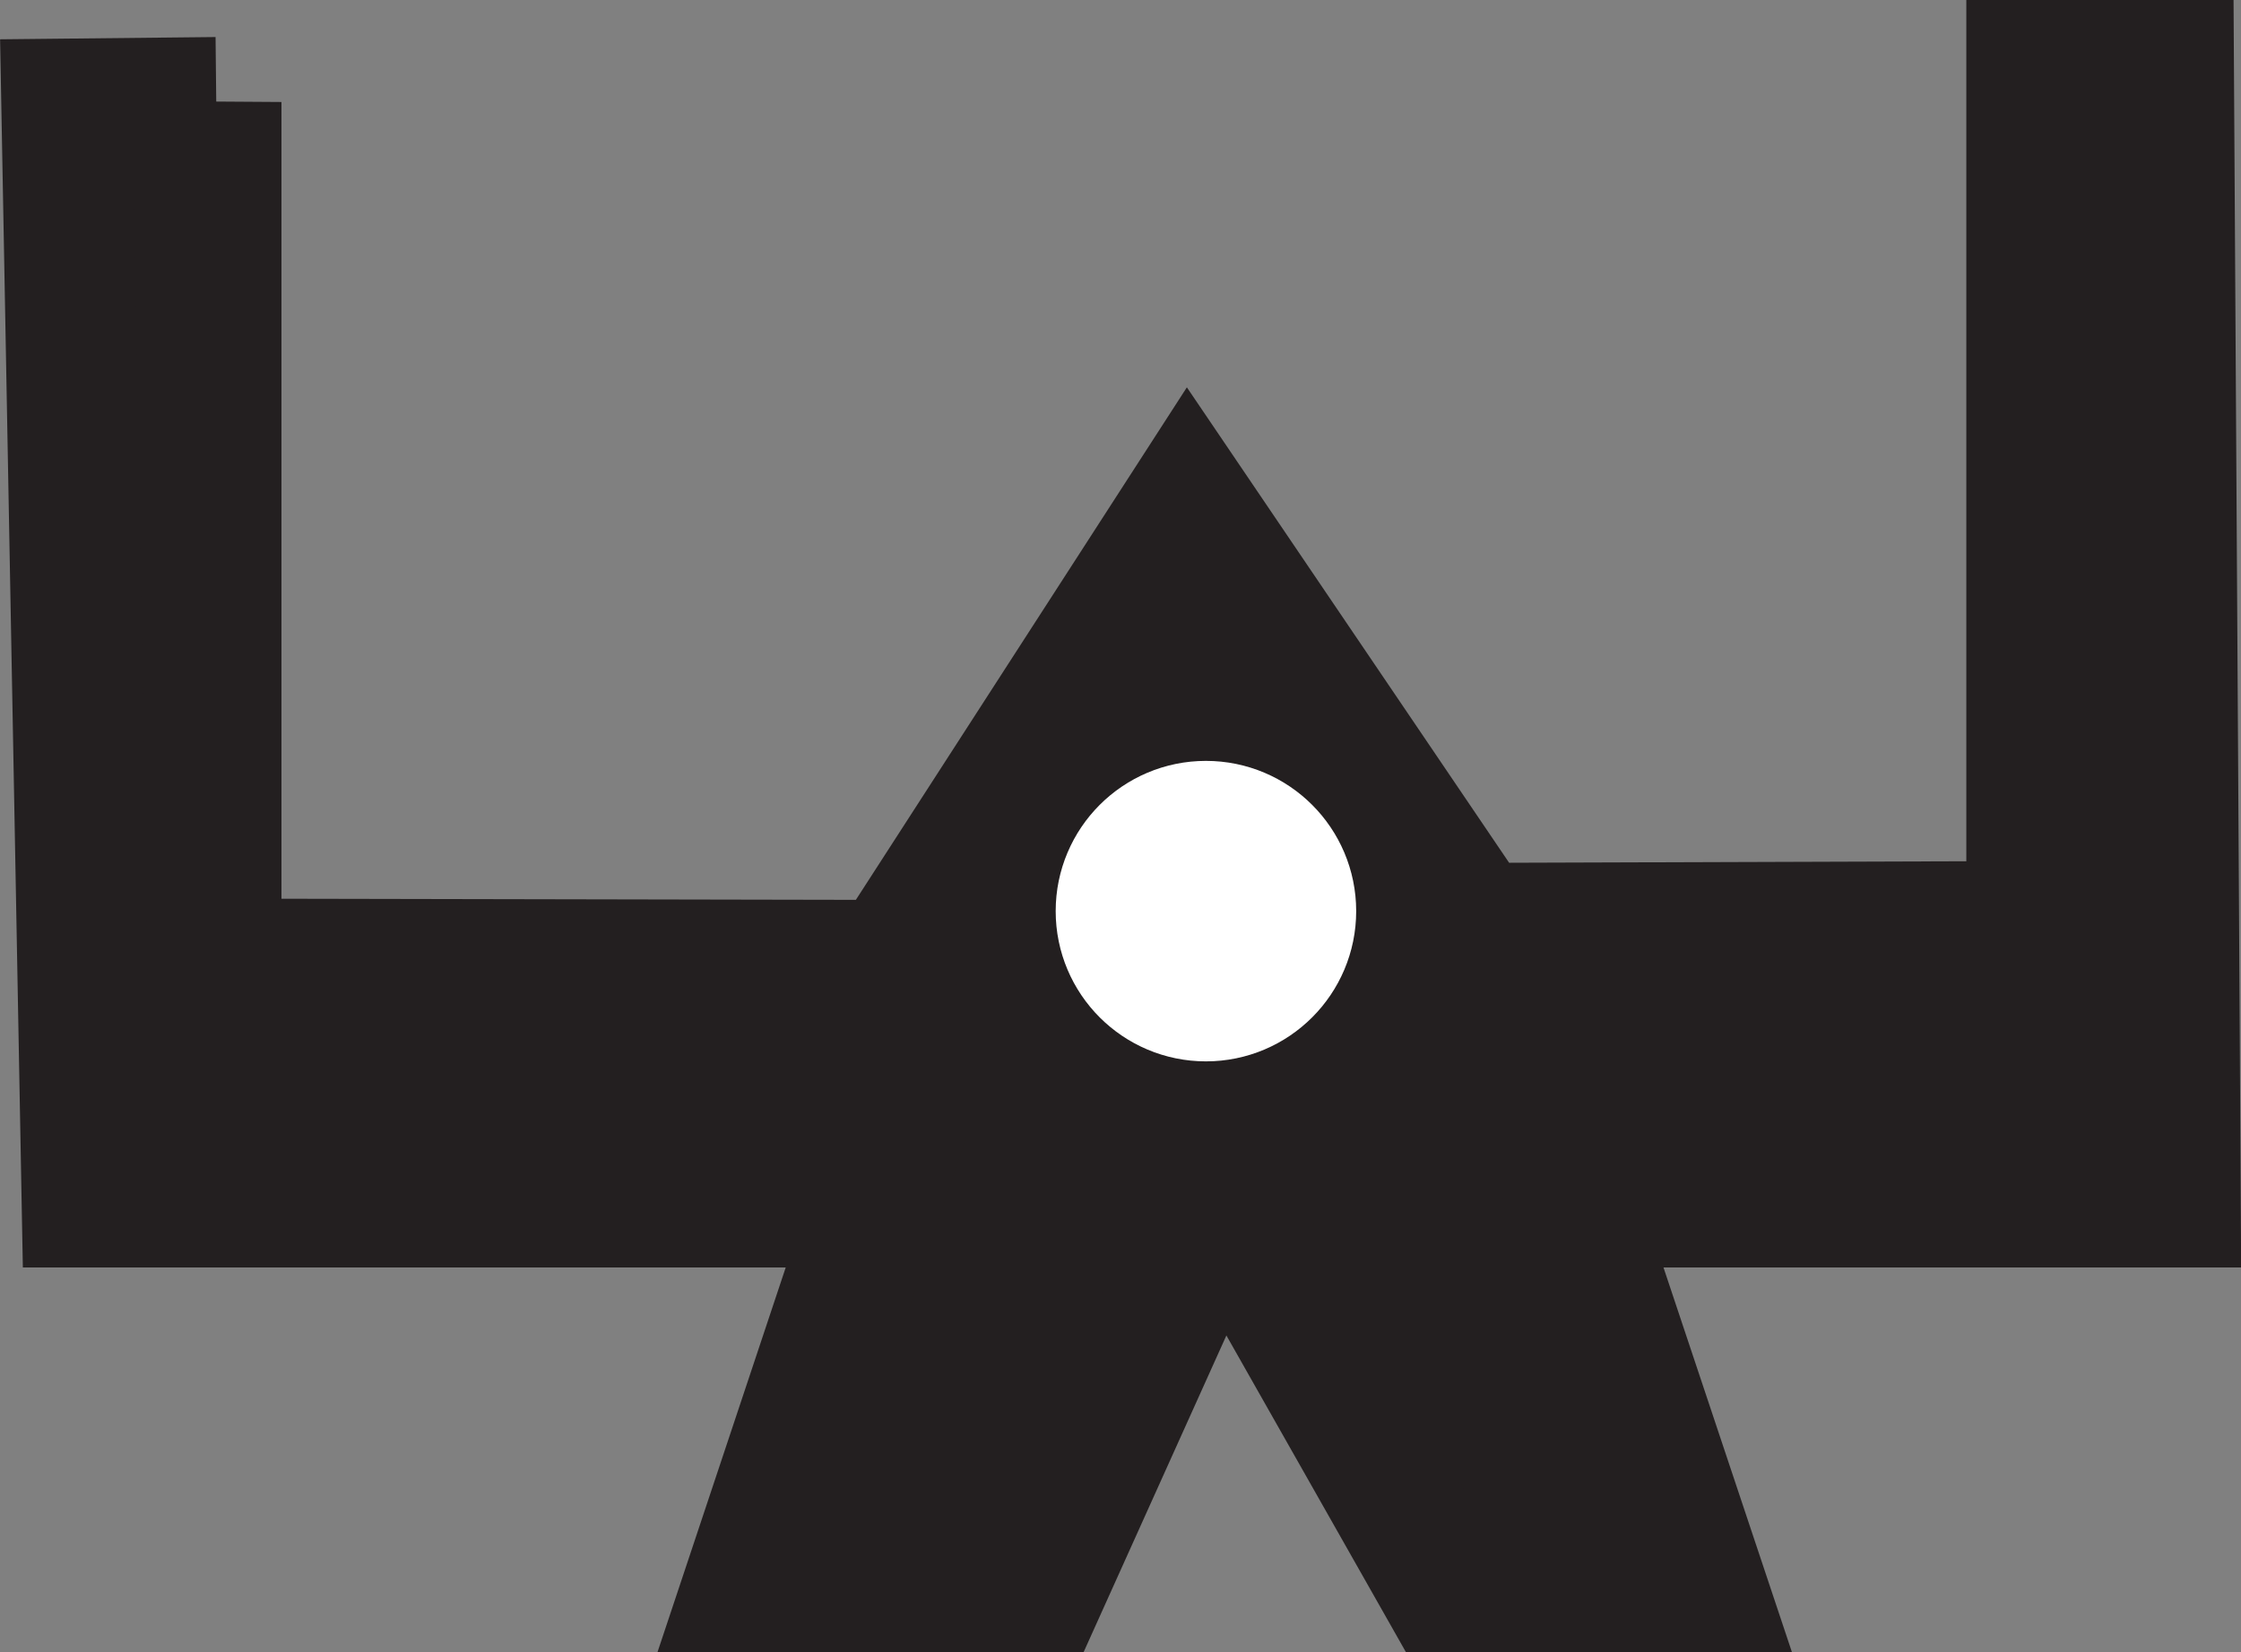 <?xml version="1.0" encoding="UTF-8"?>
<svg id="Layer_2" data-name="Layer 2" xmlns="http://www.w3.org/2000/svg" viewBox="0 0 85.91 63.35">
  <rect x="0" y="0" width="85.91" height="63.35" fill="#808080" stroke="none"/>
  <defs>
    <style>
      .cls-1 {
        fill: #231f20;
        stroke: #231f20;
      }

      .cls-1, .cls-2 {
        stroke-miterlimit: 10;
        stroke-width: 5px;
      }

      .cls-2 {
        fill: #fff;
        stroke: #fff;
      }
    </style>
  </defs>
  <g id="Layer_1-2" data-name="Layer 1">
    <g>
      <path class="cls-1" d="M8.29,3.91v33.04c8.63.02,17.25.03,25.88.05,3.79-5.87,7.59-11.75,11.38-17.62,3.66,5.4,7.32,10.8,10.98,16.2,7.12-.02,14.23-.05,21.35-.07V2.5h5.26c.09,14.53.17,29.06.26,43.59h-23.1c1.64,4.92,3.29,9.84,4.93,14.76h-9.87c-2.87-5.06-5.73-10.11-8.6-15.17-2.28,5.06-4.56,10.11-6.84,15.17h-11.25c1.64-4.92,3.28-9.84,4.92-14.76H3.33c-.26-14.04-.52-28.08-.78-42.11,1.91-.02,3.83-.04,5.74-.06Z"/>
      <circle class="cls-2" cx="46.23" cy="34.93" r="3.26"/>
    </g>
  </g>
</svg>